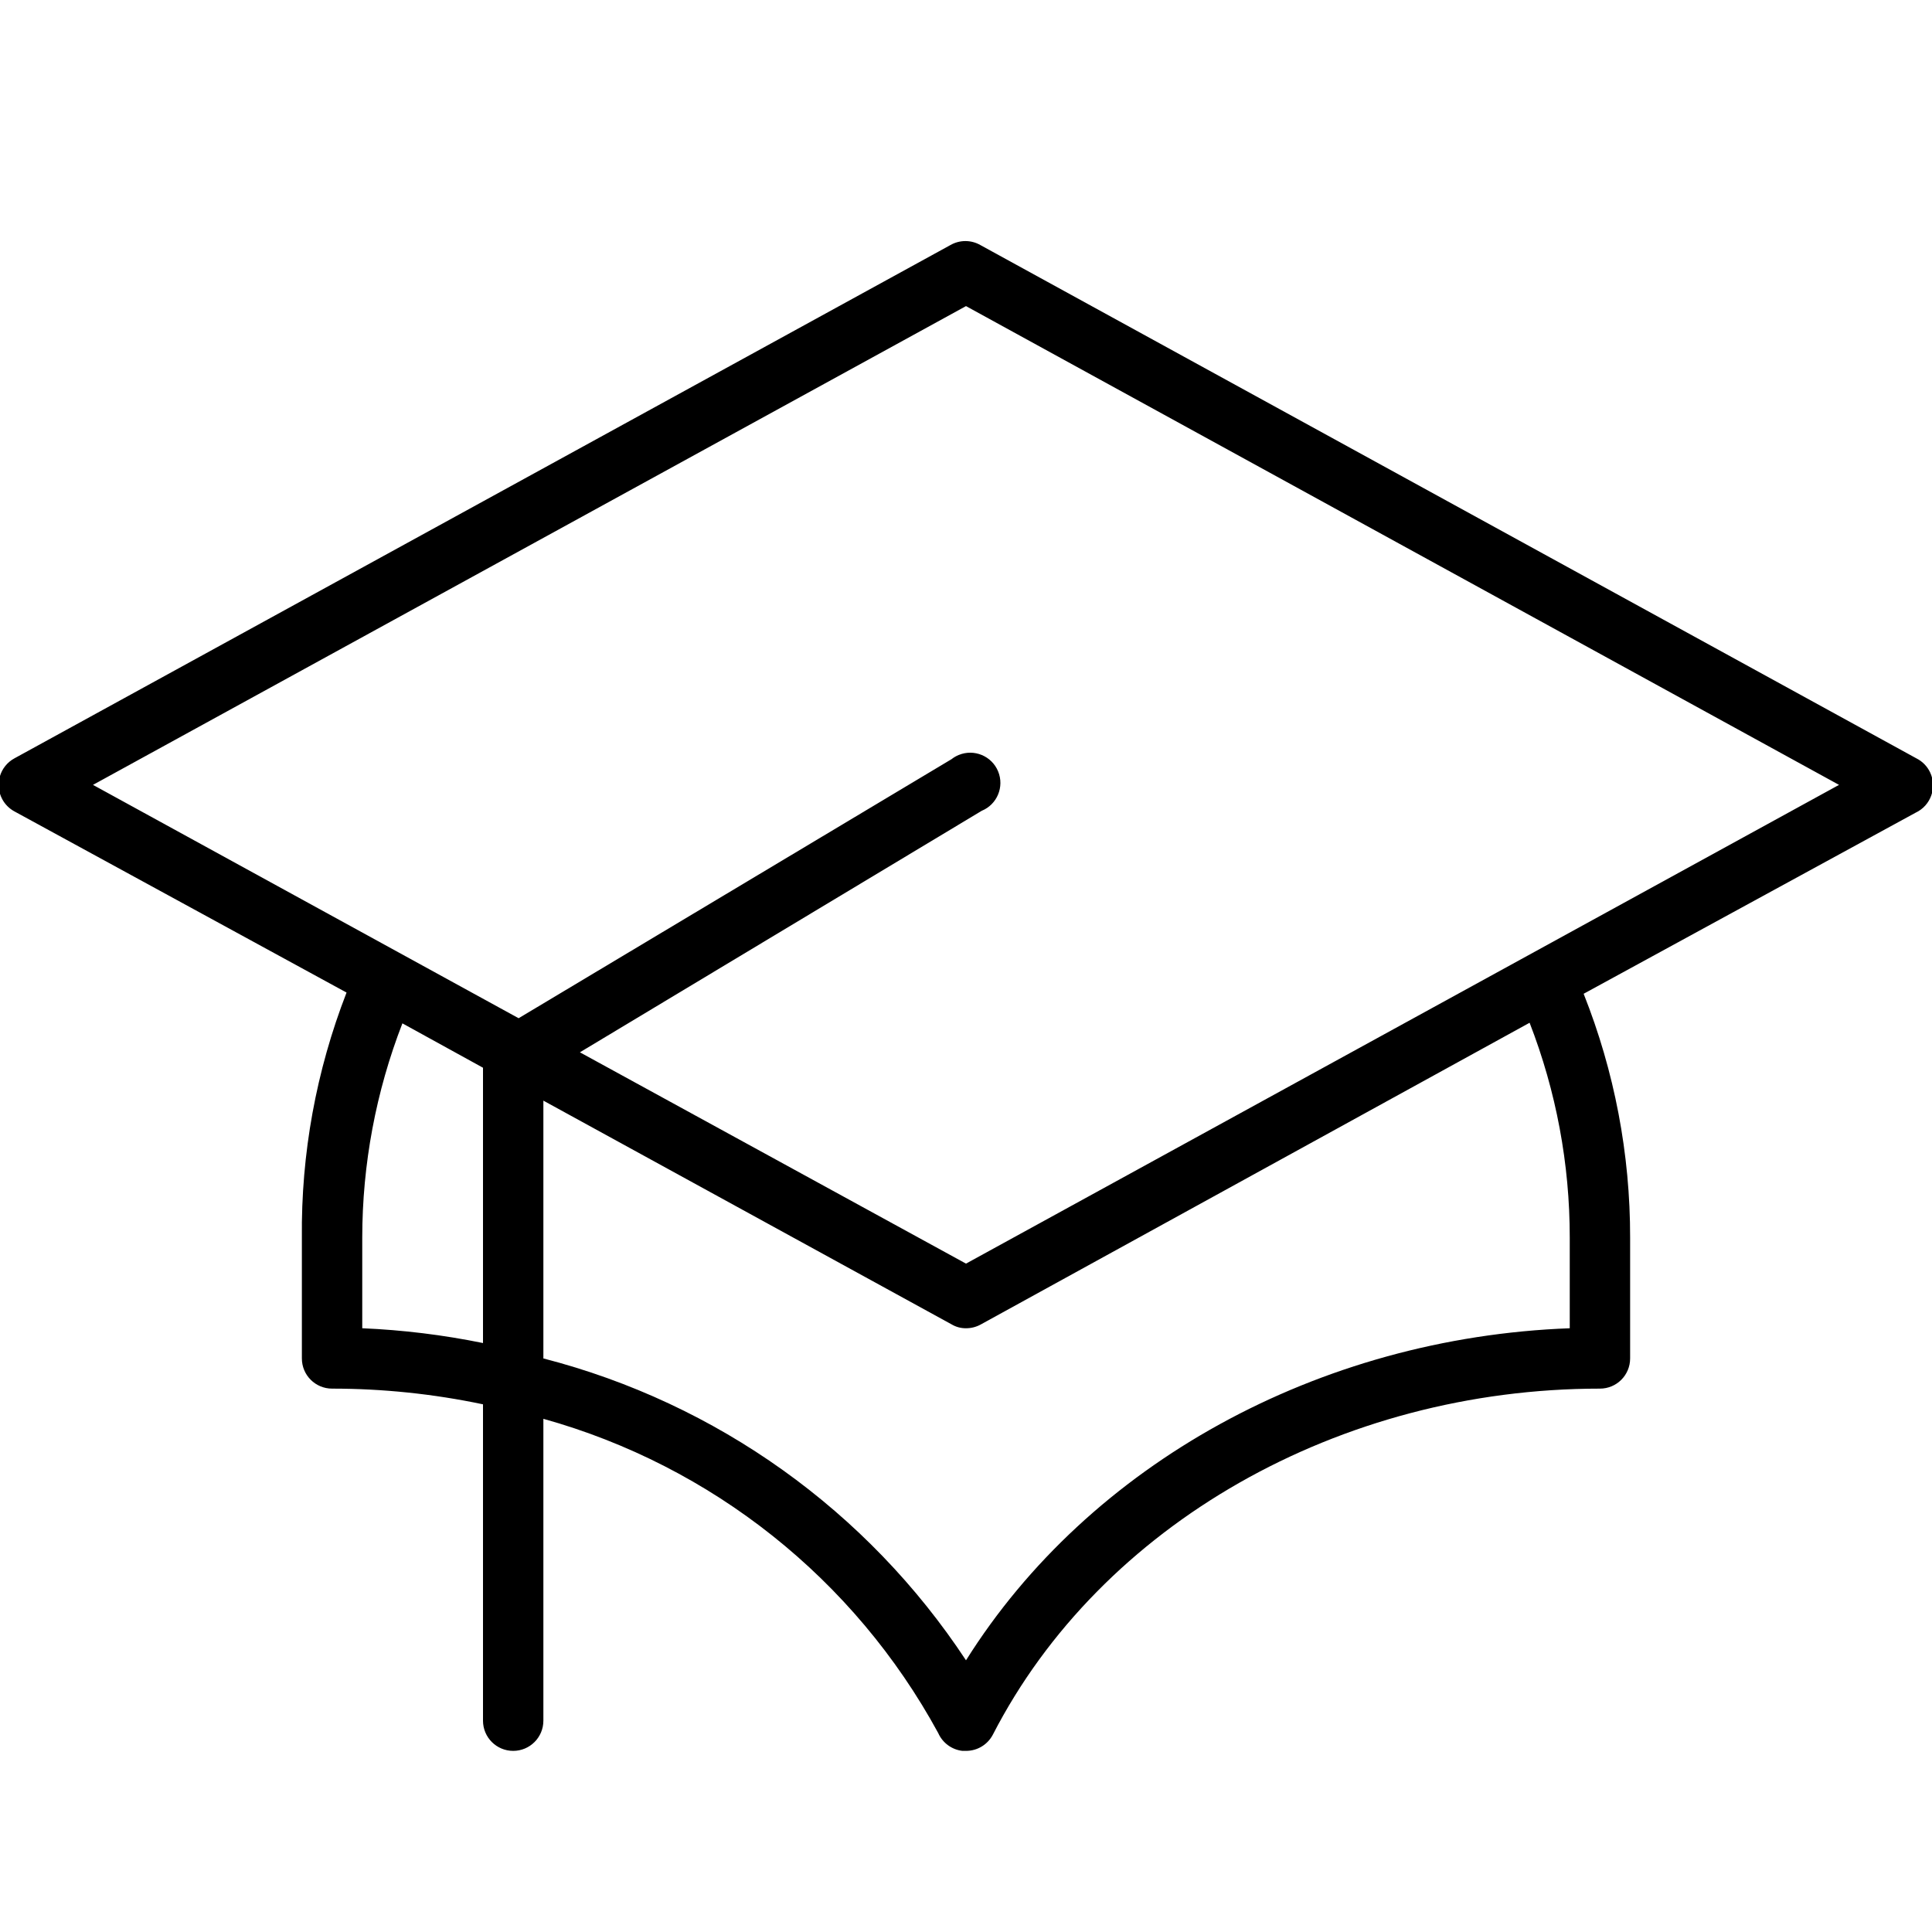 <?xml version="1.0" encoding="utf-8"?>
<!-- Generator: Adobe Illustrator 15.0.0, SVG Export Plug-In . SVG Version: 6.00 Build 0)  -->
<!DOCTYPE svg PUBLIC "-//W3C//DTD SVG 1.1//EN" "http://www.w3.org/Graphics/SVG/1.1/DTD/svg11.dtd">
<svg version="1.1" id="Layer_1" xmlns="http://www.w3.org/2000/svg" xmlns:xlink="http://www.w3.org/1999/xlink" x="0px" y="0px"
	 width="64px" height="64px" viewBox="0 0 64 64" enable-background="new 0 0 64 64" xml:space="preserve">
<title>mortar_board</title>
<path d="M63.48,25.12l-31-17c-0.31-0.179-0.69-0.179-1,0l-31,17c-0.486,0.262-0.667,0.869-0.405,1.355
	c0.092,0.171,0.233,0.312,0.405,0.405l11,6C10.474,35.468,9.971,38.224,10,41v4c0,0.553,0.448,1,1,1c1.68,0,3.356,0.174,5,0.52V57
	c0,0.553,0.448,1,1,1s1-0.447,1-1V47c5.588,1.559,10.307,5.314,13.08,10.41c0.143,0.324,0.447,0.549,0.8,0.59H32
	c0.375,0.001,0.718-0.207,0.891-0.54C36.471,50.5,44.37,46,53,46c0.553,0,1-0.447,1-1v-4c0.004-2.767-0.518-5.509-1.54-8.08l11-6
	c0.5-0.235,0.714-0.831,0.479-1.331C63.844,25.386,63.682,25.22,63.48,25.12z M12,44v-3c0.001-2.429,0.452-4.836,1.33-7.1L16,35.37
	v9.12C14.682,44.221,13.344,44.057,12,44z M52,41v3c-8.33,0.311-15.92,4.5-20,11c-3.265-4.954-8.254-8.519-14-10v-8.54l13.52,7.41
	c0.145,0.087,0.311,0.132,0.48,0.13c0.167,0.001,0.333-0.041,0.48-0.12l18.19-10C51.551,36.15,52.002,38.564,52,41z M32,41.859
	l-12.79-7l13.31-8c0.512-0.21,0.754-0.795,0.544-1.306c-0.21-0.51-0.795-0.754-1.306-0.543c-0.085,0.035-0.166,0.082-0.238,0.139
	L17.18,33.73L3.08,26L32,10.14L60.92,26L32,41.859z"/>
</svg>
